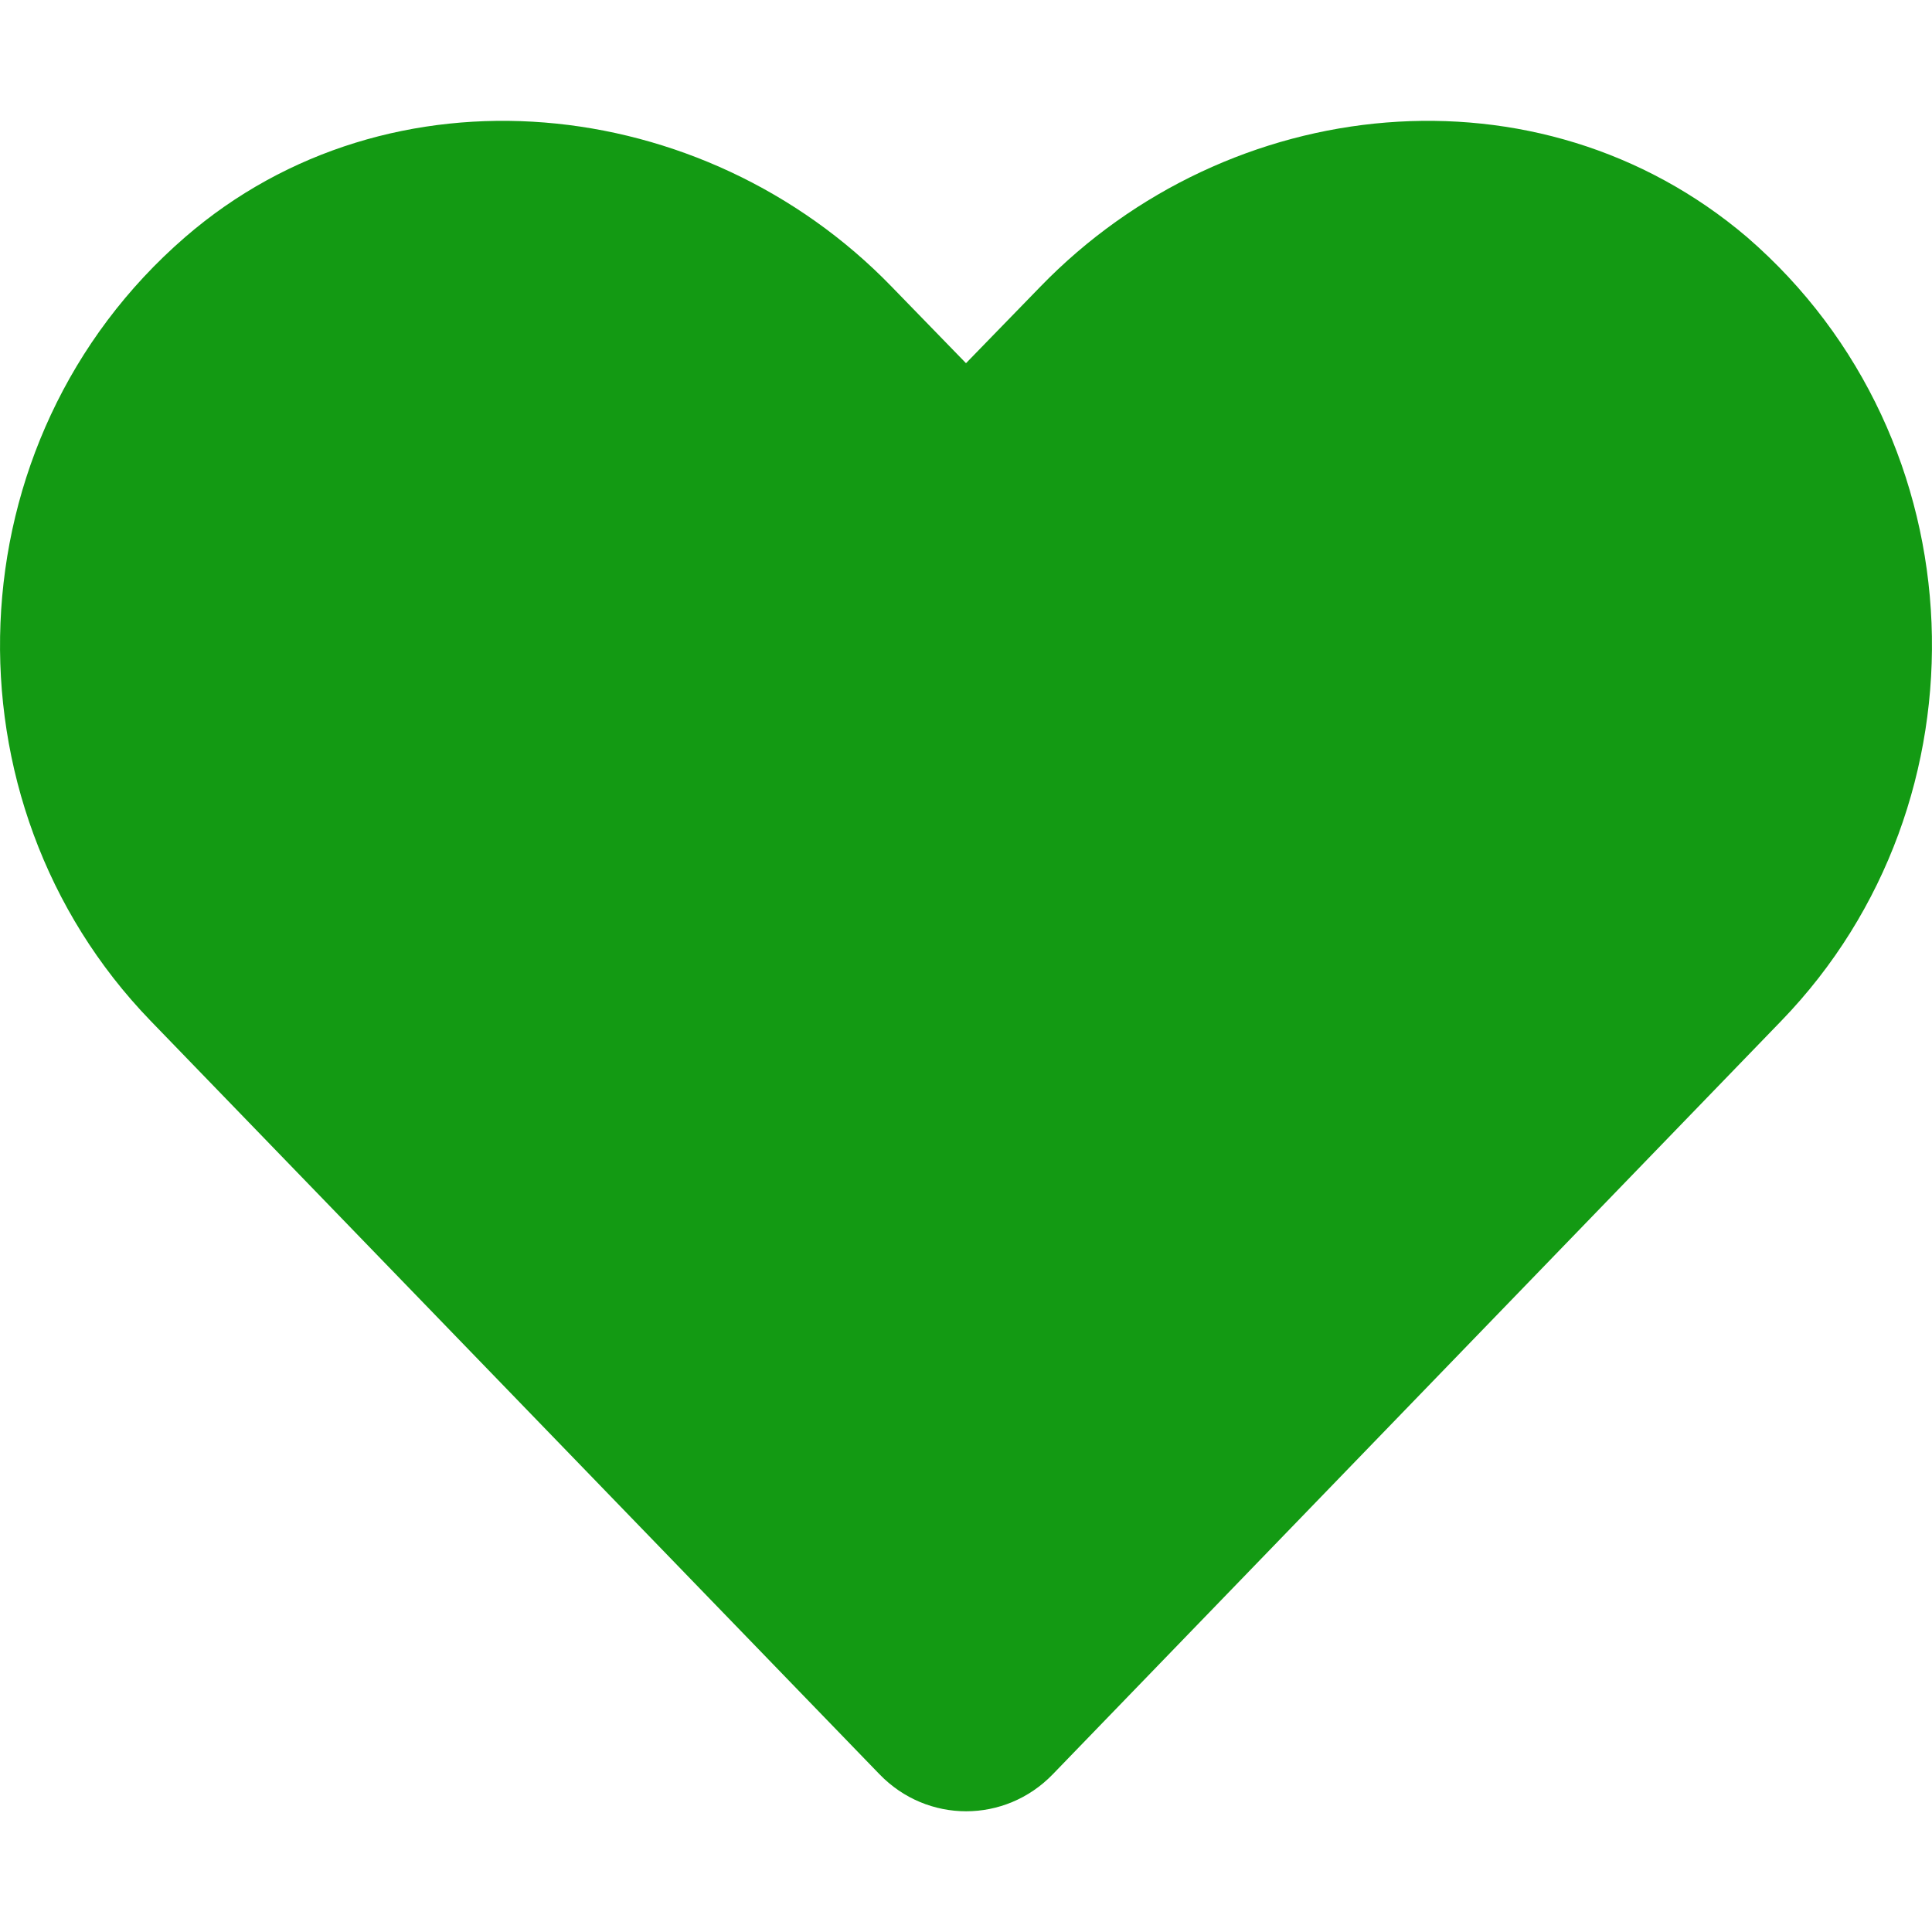 <svg aria-hidden="true" focusable="false" data-prefix="fas" data-icon="heart" class="svg-inline--fa fa-heart" role="img" xmlns="http://www.w3.org/2000/svg" viewBox="0 0 512 512">
    <path fill="rgb(19, 154, 19)" d="M472.1 270.5l-193.1 199.7c-12.64 13.07-33.27 13.08-45.91 .011l-193.2-199.7C-16.21 212.5-13.1 116.7 49.04 62.86C103.3 15.88 186.4 24.42 236.3 75.98l19.7 20.27l19.7-20.27c49.95-51.56 132.1-60.1 187.3-13.12C525.1 116.6 528.2 212.5 472.1 270.5z"></path>
</svg>